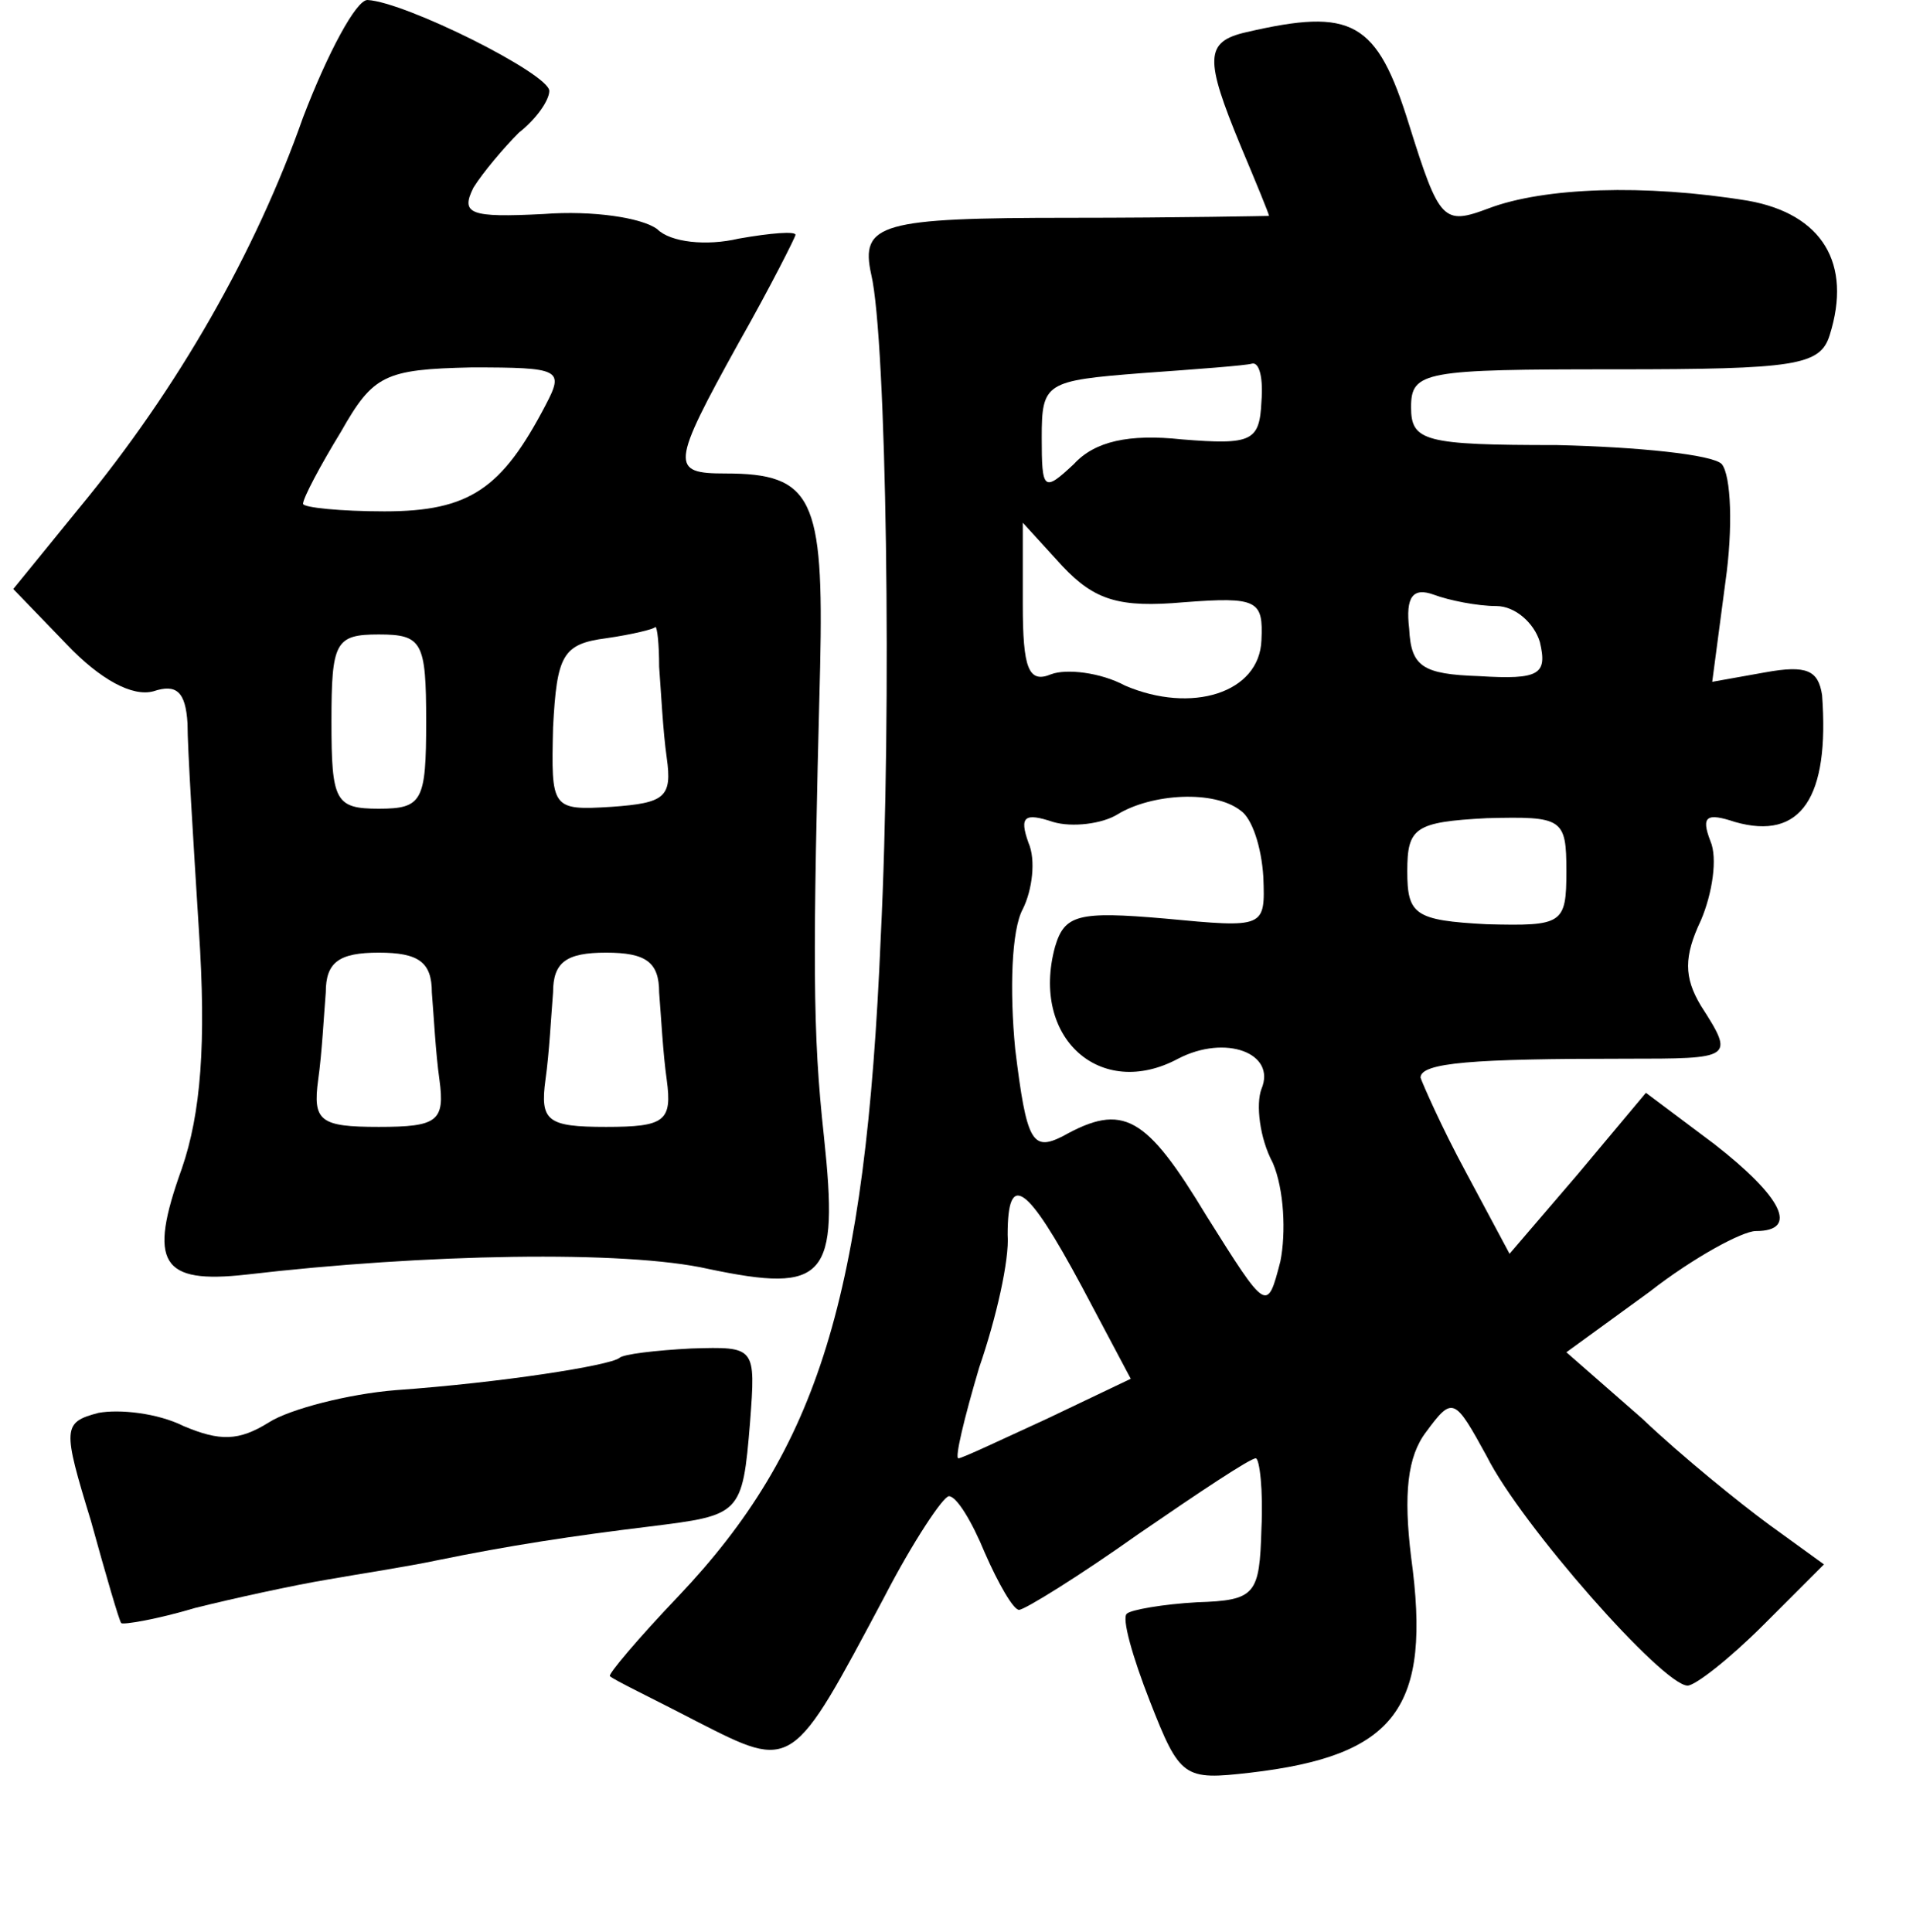 <?xml version="1.0" standalone="no"?>
<!DOCTYPE svg PUBLIC "-//W3C//DTD SVG 20010904//EN"
 "http://www.w3.org/TR/2001/REC-SVG-20010904/DTD/svg10.dtd">
<svg version="1.0" xmlns="http://www.w3.org/2000/svg"
 width="101pt" height="102pt" viewBox="0 0 101 102"
 preserveAspectRatio="xMidYMid meet">
<g transform="translate(0,102) scale(0.1,-0.1)"
fill="#000000" stroke="none">
<path d="M160 958 c-25 -71 -66 -143 -118 -206 l-35 -43 28 -29 c18 -19 35
-28 46 -25 12 4 17 0 18 -17 0 -13 3 -61 6 -109 4 -60 1 -97 -9 -126 -18 -50
-11 -61 34 -56 94 11 200 13 244 3 62 -13 69 -5 61 70 -6 55 -6 92 -2 248 2
89 -4 102 -50 102 -29 0 -29 4 7 69 17 30 30 56 30 57 0 2 -13 1 -30 -2 -17
-4 -36 -2 -43 5 -8 6 -34 10 -60 8 -39 -2 -44 0 -37 14 5 8 16 21 24 29 9 7
16 17 16 22 0 9 -76 47 -96 48 -6 0 -21 -28 -34 -62z m128 -152 c-23 -44 -40
-56 -85 -56 -23 0 -43 2 -43 4 0 3 9 20 20 38 17 30 23 33 69 34 47 0 49 -1
39 -20z m-63 -167 c0 -42 -2 -46 -25 -46 -23 0 -25 4 -25 46 0 42 2 46 25 46
23 0 25 -4 25 -46z m123 29 c1 -13 2 -34 4 -48 3 -21 -1 -24 -29 -26 -32 -2
-32 -1 -31 42 2 38 5 44 28 47 14 2 26 5 26 6 1 0 2 -9 2 -21z m-120 -172 c1
-12 2 -32 4 -46 3 -22 -1 -25 -32 -25 -31 0 -35 3 -32 25 2 14 3 34 4 46 0 16
7 21 28 21 21 0 28 -5 28 -21z m120 0 c1 -12 2 -32 4 -46 3 -22 -1 -25 -32
-25 -31 0 -35 3 -32 25 2 14 3 34 4 46 0 16 7 21 28 21 21 0 28 -5 28 -21z"/>
<path d="M658 1003 c-22 -5 -22 -14 -3 -60 8 -19 15 -36 15 -37 0 0 -47 -1
-105 -1 -100 0 -111 -3 -105 -30 8 -34 11 -229 5 -350 -8 -190 -33 -270 -107
-348 -21 -22 -37 -41 -36 -42 2 -2 23 -12 46 -24 51 -26 50 -26 99 66 15 29
31 53 34 53 4 0 12 -13 19 -30 7 -16 15 -30 18 -30 3 0 32 18 63 40 32 22 59
40 62 40 2 0 4 -17 3 -37 -1 -35 -3 -38 -34 -39 -18 -1 -35 -4 -37 -6 -3 -2 3
-23 12 -46 16 -41 18 -42 53 -38 77 9 96 34 85 114 -4 33 -2 53 8 66 14 19 15
18 32 -13 18 -36 93 -121 106 -121 4 0 22 14 40 32 l32 32 -29 21 c-15 11 -46
36 -67 56 l-40 35 44 32 c23 18 49 32 56 32 23 0 14 18 -22 46 l-36 27 -36
-43 -36 -42 -23 43 c-13 24 -23 47 -24 50 0 8 28 10 108 10 57 0 58 0 40 28
-9 15 -9 26 0 45 6 14 9 33 5 42 -5 13 -2 15 13 10 35 -10 50 13 46 67 -2 13
-8 16 -30 12 l-28 -5 7 53 c4 28 3 56 -2 62 -5 5 -44 9 -87 10 -70 0 -77 2
-77 20 0 19 7 20 108 20 95 0 108 2 113 18 12 38 -4 64 -43 71 -55 9 -108 7
-137 -4 -24 -9 -26 -7 -42 44 -17 55 -30 62 -86 49z m8 -195 c-1 -21 -5 -23
-42 -20 -28 3 -46 -1 -57 -13 -16 -15 -17 -14 -17 14 0 29 2 30 53 34 28 2 55
4 58 5 4 1 6 -8 5 -20z m-41 -106 c39 3 42 1 41 -20 -1 -28 -37 -39 -72 -24
-13 7 -31 9 -39 6 -12 -5 -15 3 -15 37 l0 43 21 -23 c17 -18 30 -22 64 -19z
m165 -2 c10 0 20 -9 23 -19 4 -17 0 -20 -32 -18 -30 1 -36 5 -37 25 -2 17 2
22 13 18 8 -3 23 -6 33 -6z m-135 -108 c6 -4 11 -19 12 -35 1 -27 1 -27 -52
-22 -46 4 -53 2 -58 -15 -13 -48 24 -81 65 -59 25 13 52 3 44 -16 -3 -8 -1
-26 6 -39 6 -14 7 -37 4 -52 -7 -27 -7 -27 -39 24 -32 53 -44 60 -76 42 -16
-8 -19 -3 -25 46 -3 31 -2 63 4 74 5 10 7 26 3 35 -5 14 -2 16 13 11 10 -3 26
-1 34 4 18 11 51 13 65 2z m172 -32 c0 -28 -2 -29 -42 -28 -38 2 -42 5 -42 28
0 23 4 26 42 28 40 1 42 0 42 -28z m-256 -219 l26 -49 -44 -21 c-24 -11 -45
-21 -47 -21 -2 0 3 21 11 48 9 26 16 57 15 70 0 34 10 27 39 -27z"/>
<path d="M327 303 c-5 -4 -62 -13 -118 -17 -25 -2 -56 -10 -67 -17 -16 -10
-26 -10 -45 -2 -14 7 -34 9 -45 7 -19 -5 -19 -8 -4 -57 8 -29 15 -53 16 -54 1
-1 19 2 39 8 20 5 52 12 70 15 17 3 43 7 57 10 39 8 72 13 113 18 48 6 49 6
53 55 3 40 3 40 -31 39 -19 -1 -36 -3 -38 -5z"/>
</g>
</svg>
